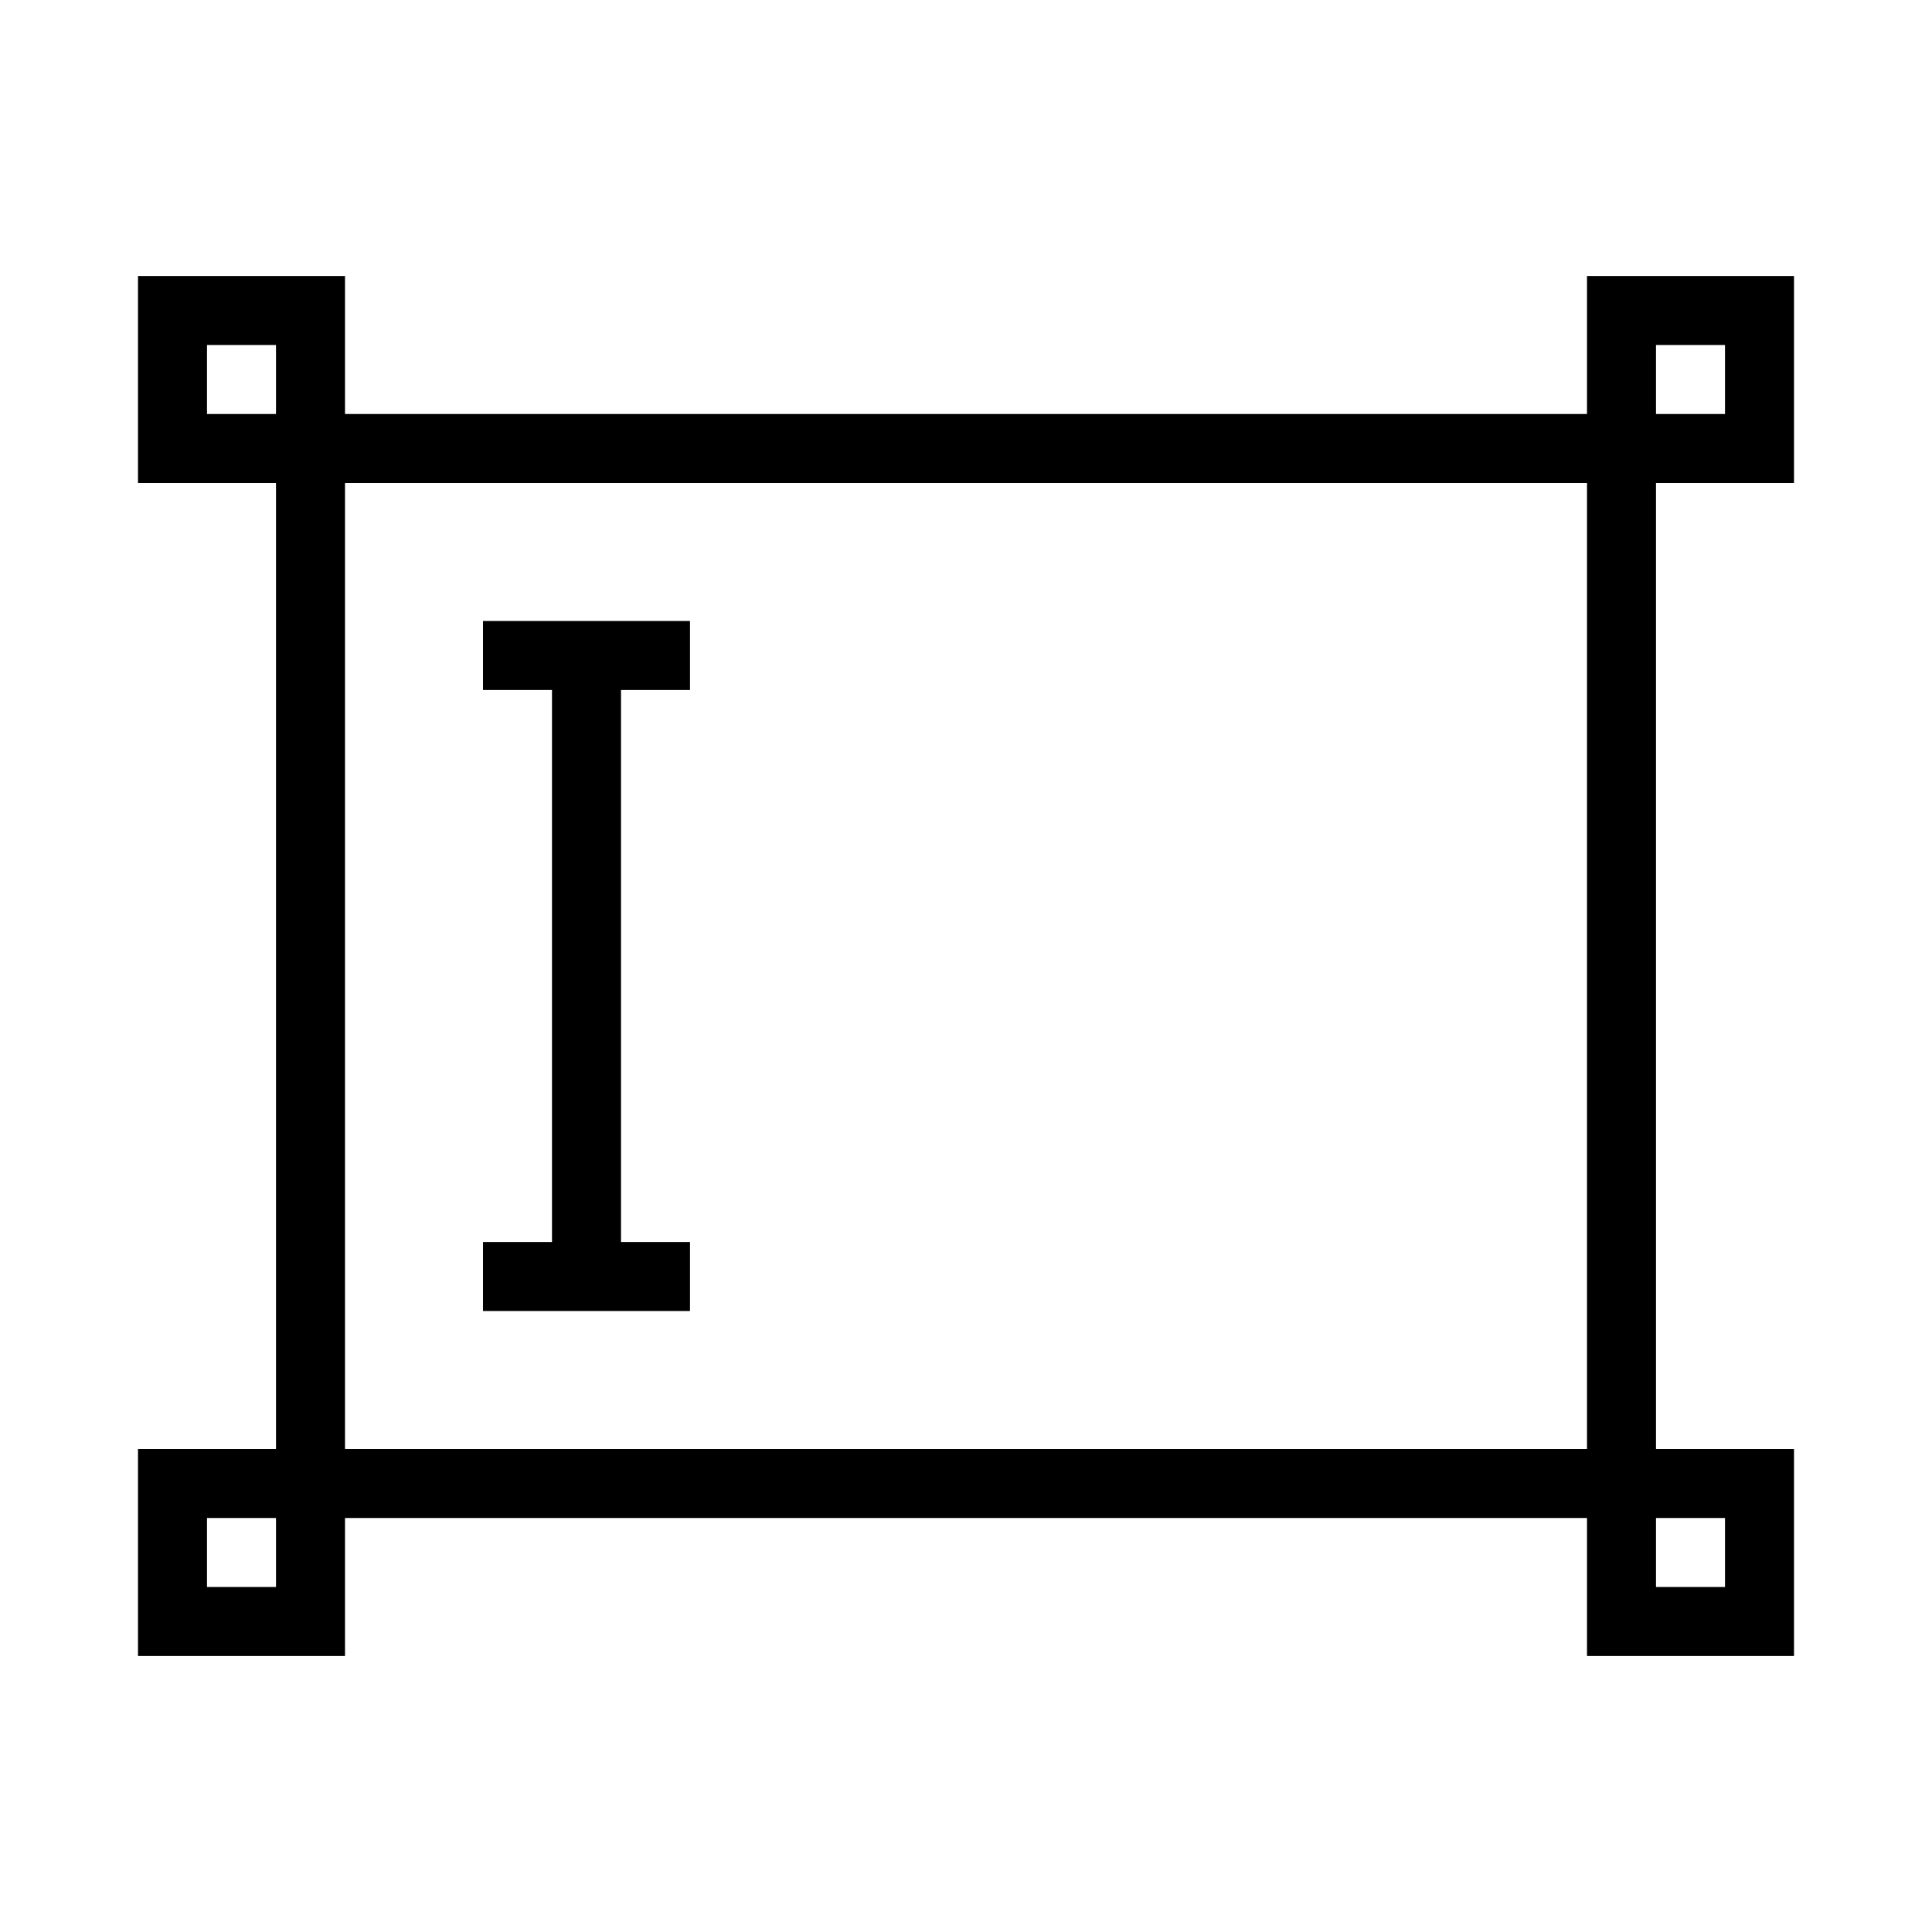 <svg xmlns="http://www.w3.org/2000/svg" width="28" height="28" fill="none" viewBox="0 0 28 28"><path fill="#000" fill-rule="evenodd" d="M4 5H3V6H4V5ZM4 21V7H2V4H5V6H23V4H26V7H24V21H26V24H23V22H5V24H2V21H4ZM24 22V23H25V22H24ZM23 21V7H5V21H23ZM3 22H4V23H3V22ZM24 6H25V5H24V6ZM8 9H7V10H8V18H7V19H8H9H10V18H9V10H10V9H9H8Z" clip-rule="evenodd"/></svg>